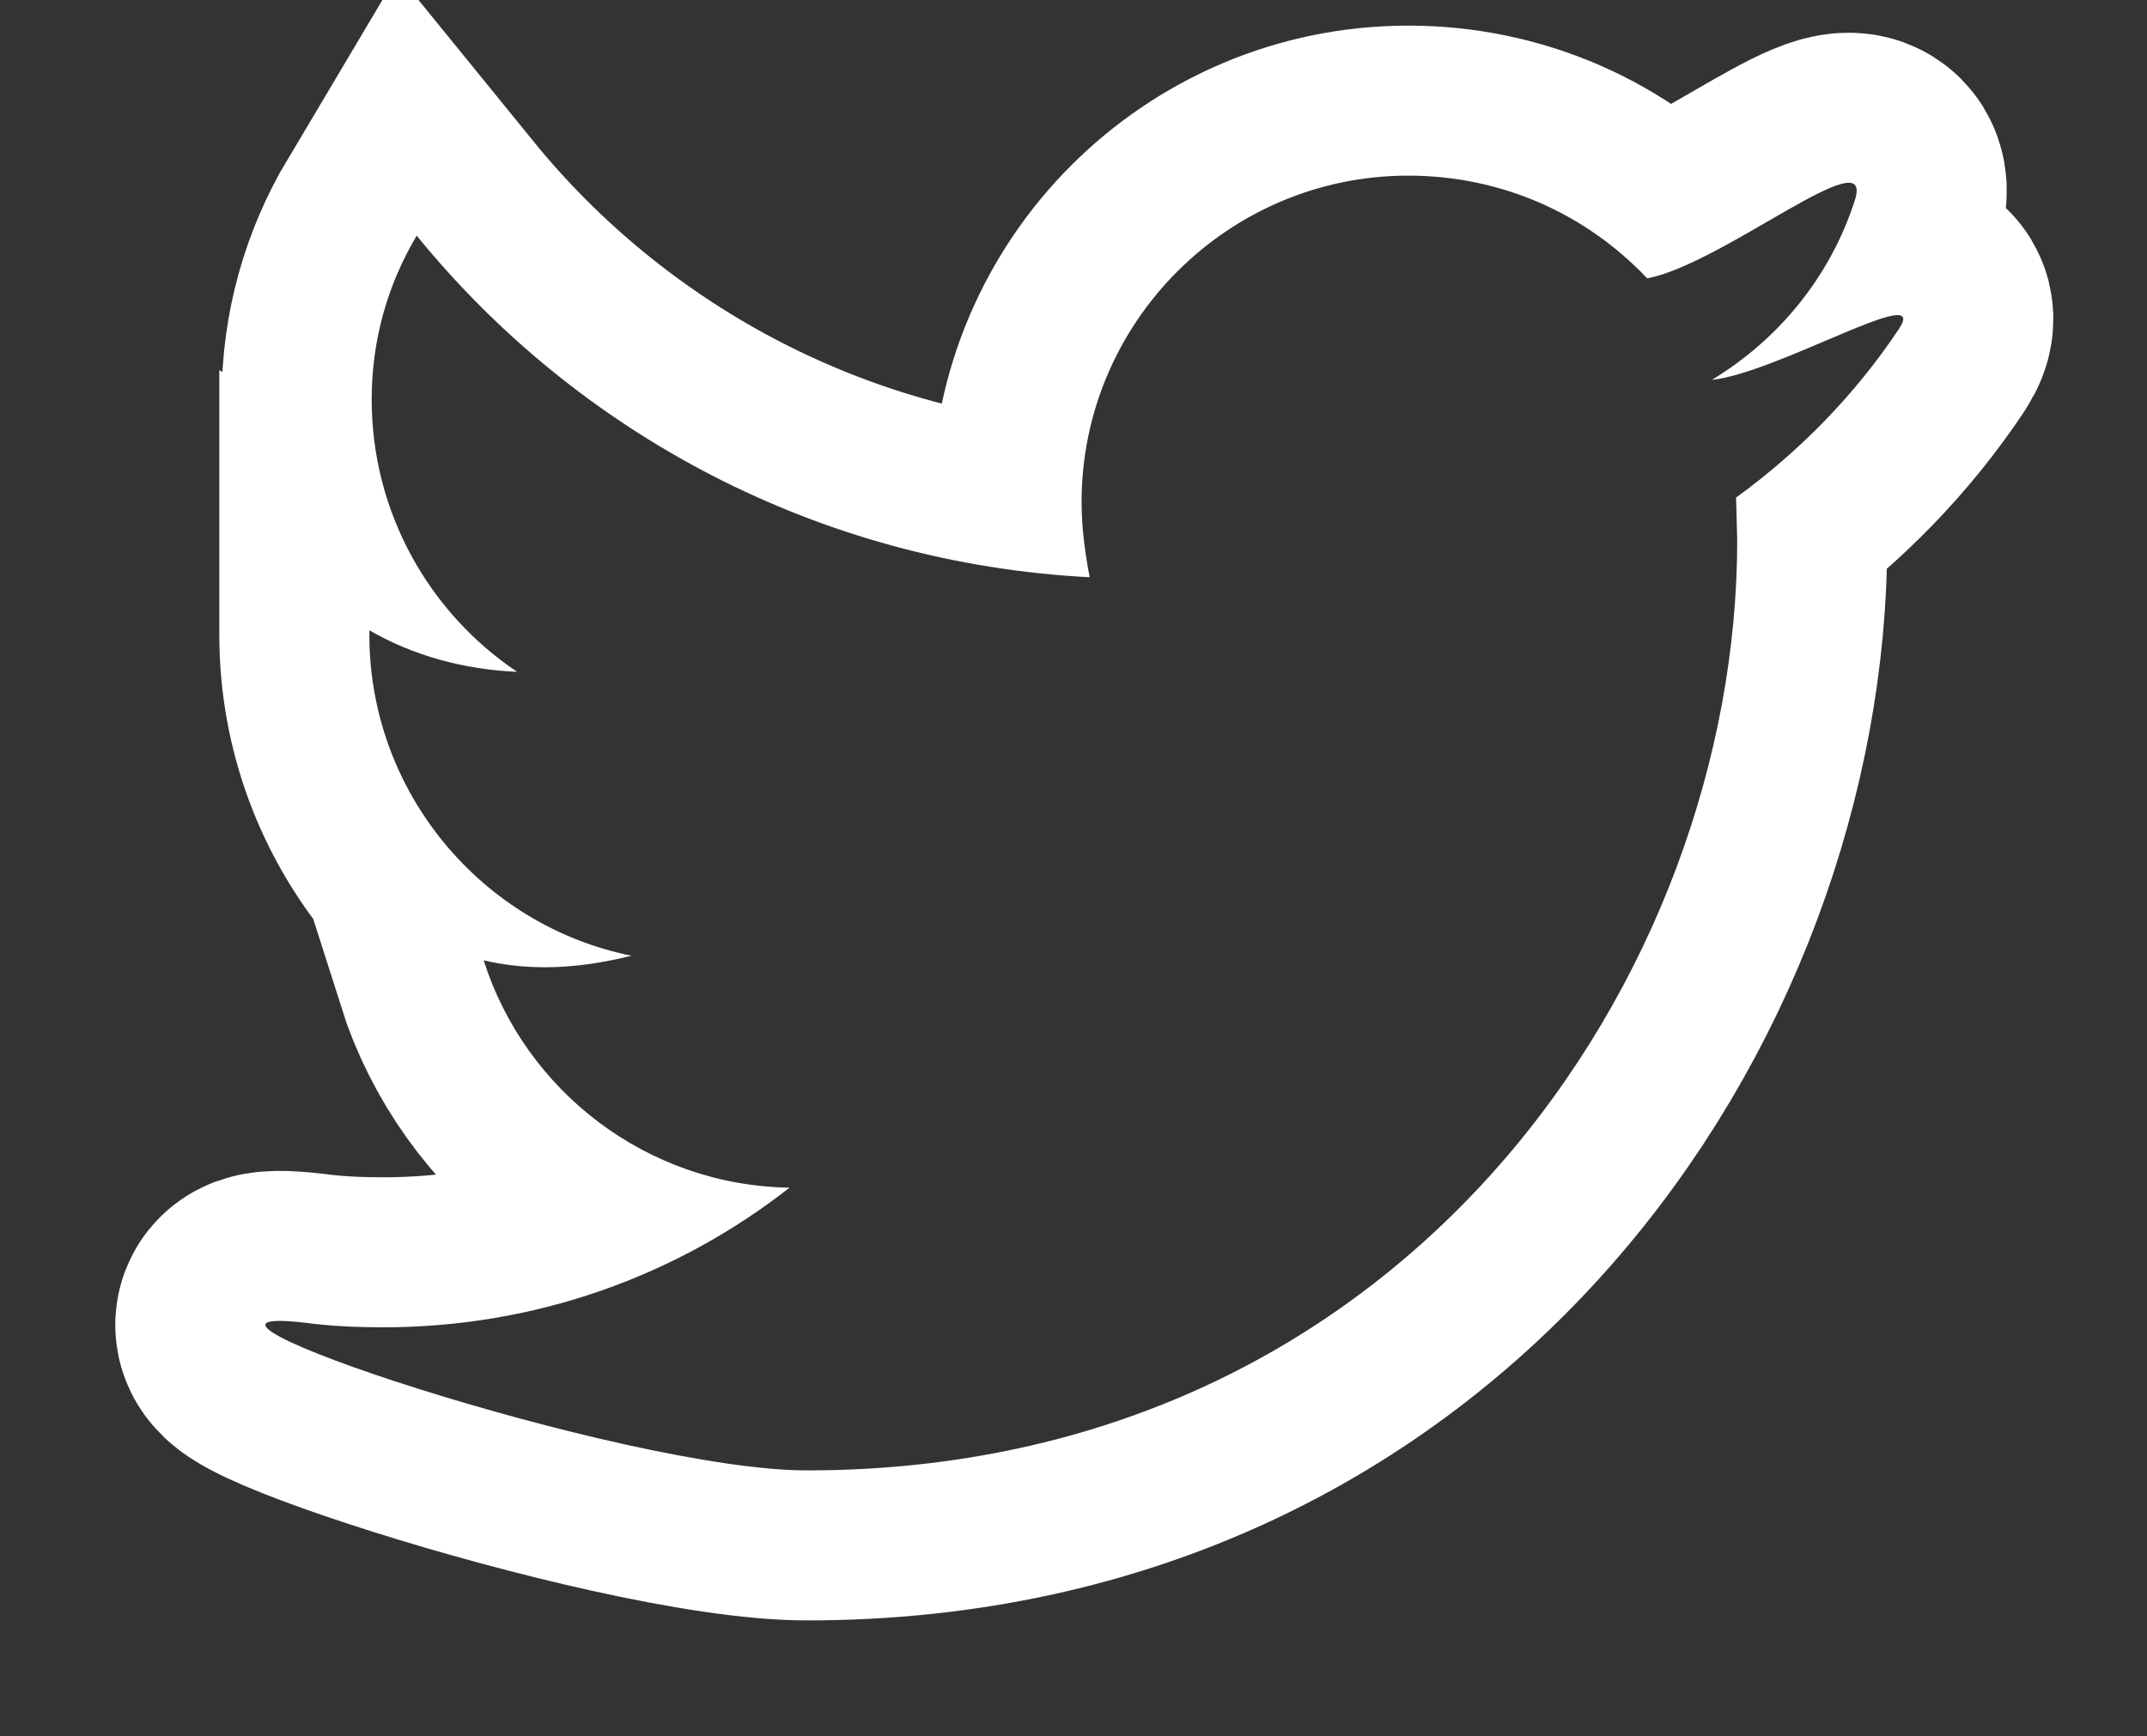 <svg id="SvgjsSvg1013" xmlns="http://www.w3.org/2000/svg" version="1.1" xmlns:xlink="http://www.w3.org/1999/xlink" xmlns:svgjs="http://svgjs.com/svgjs" width="18.6" height="15.044">
    <rect width="100%" height="100%" fill="#333333" stroke="none"/>
    <defs id="SvgjsDefs1014">
        <clipPath id="SvgjsClipPath1017">
            <path
                id="SvgjsPath1016"
                d="M290.7 567.522L290.7 552.478L309.3 552.478L309.3 567.522ZM306.77 554.21C306.94 553.67 305.62 554.77 304.97 554.89C304.45 554.34 303.72 554 302.9 554C301.34 554 300.07 555.27 300.07 556.83C300.07 557.05 300.1 557.27 300.14 557.48C297.79 557.36 295.7 556.23 294.31 554.52C294.06 554.94 293.92 555.42 293.92 555.94C293.92 556.92 294.42 557.79 295.18 558.3C294.72 558.28 294.28 558.16 293.9 557.94L293.9 557.98C293.9 559.35 294.88 560.5 296.17 560.76C295.93 560.82 295.68 560.86 295.42 560.86C295.24 560.86 295.06 560.84 294.89 560.8C295.25 561.93 296.3 562.75 297.54 562.77C296.57 563.53 295.35 563.98 294.02 563.98C293.79 563.98 293.56 563.97 293.34 563.94C291.76 563.76 296.09 565.22 297.69 565.22C302.9 565.22 305.75 560.9 305.75 557.16L305.74 556.79C306.29 556.39 306.77 555.9 307.15 555.33C307.43 554.91 306.1 555.71 305.53 555.77C306.11 555.42 306.56 554.87 306.77 554.21Z "
                fill="#ffffff"></path>
        </clipPath>
    </defs>
    <path
        id="SvgjsPath1015"
        d="M305.53 555.77C306.11 555.42 306.56 554.87 306.77 554.21C306.94 553.67 305.62 554.77 304.97 554.89C304.45 554.34 303.72 554 302.9 554C301.34 554 300.07 555.27 300.07 556.83C300.07 557.05 300.1 557.27 300.14 557.48C297.79 557.36 295.7 556.23 294.31 554.52C294.06 554.94 293.92 555.42 293.92 555.94C293.92 556.92 294.42 557.79 295.18 558.3C294.72 558.28 294.28 558.16 293.9 557.94L293.9 557.98C293.9 559.35 294.88 560.5 296.17 560.76C295.93 560.82 295.68 560.86 295.42 560.86C295.24 560.86 295.06 560.84 294.89 560.8C295.25 561.93 296.3 562.75 297.54 562.77C296.57 563.53 295.35 563.98 294.02 563.98C293.79 563.98 293.56 563.97 293.34 563.94C291.76 563.76 296.09 565.22 297.69 565.22C302.9 565.22 305.75 560.9 305.75 557.16L305.74 556.79C306.29 556.39 306.77 555.9 307.15 555.33C307.43 554.91 306.1 555.71 305.53 555.77Z "
        fill-opacity="0"
        fill="#ffffff"
        stroke-dasharray="0"
        stroke-linejoin="miter"
        stroke-linecap="butt"
        stroke-opacity="1"
        stroke="#ffffff"
        stroke-miterlimit="50"
        stroke-width="2.6"
        clip-path="url(&quot;#SvgjsClipPath1017&quot;)"
        transform="matrix(1,0,0,1,-290.7,-552.478)"></path>
</svg>
